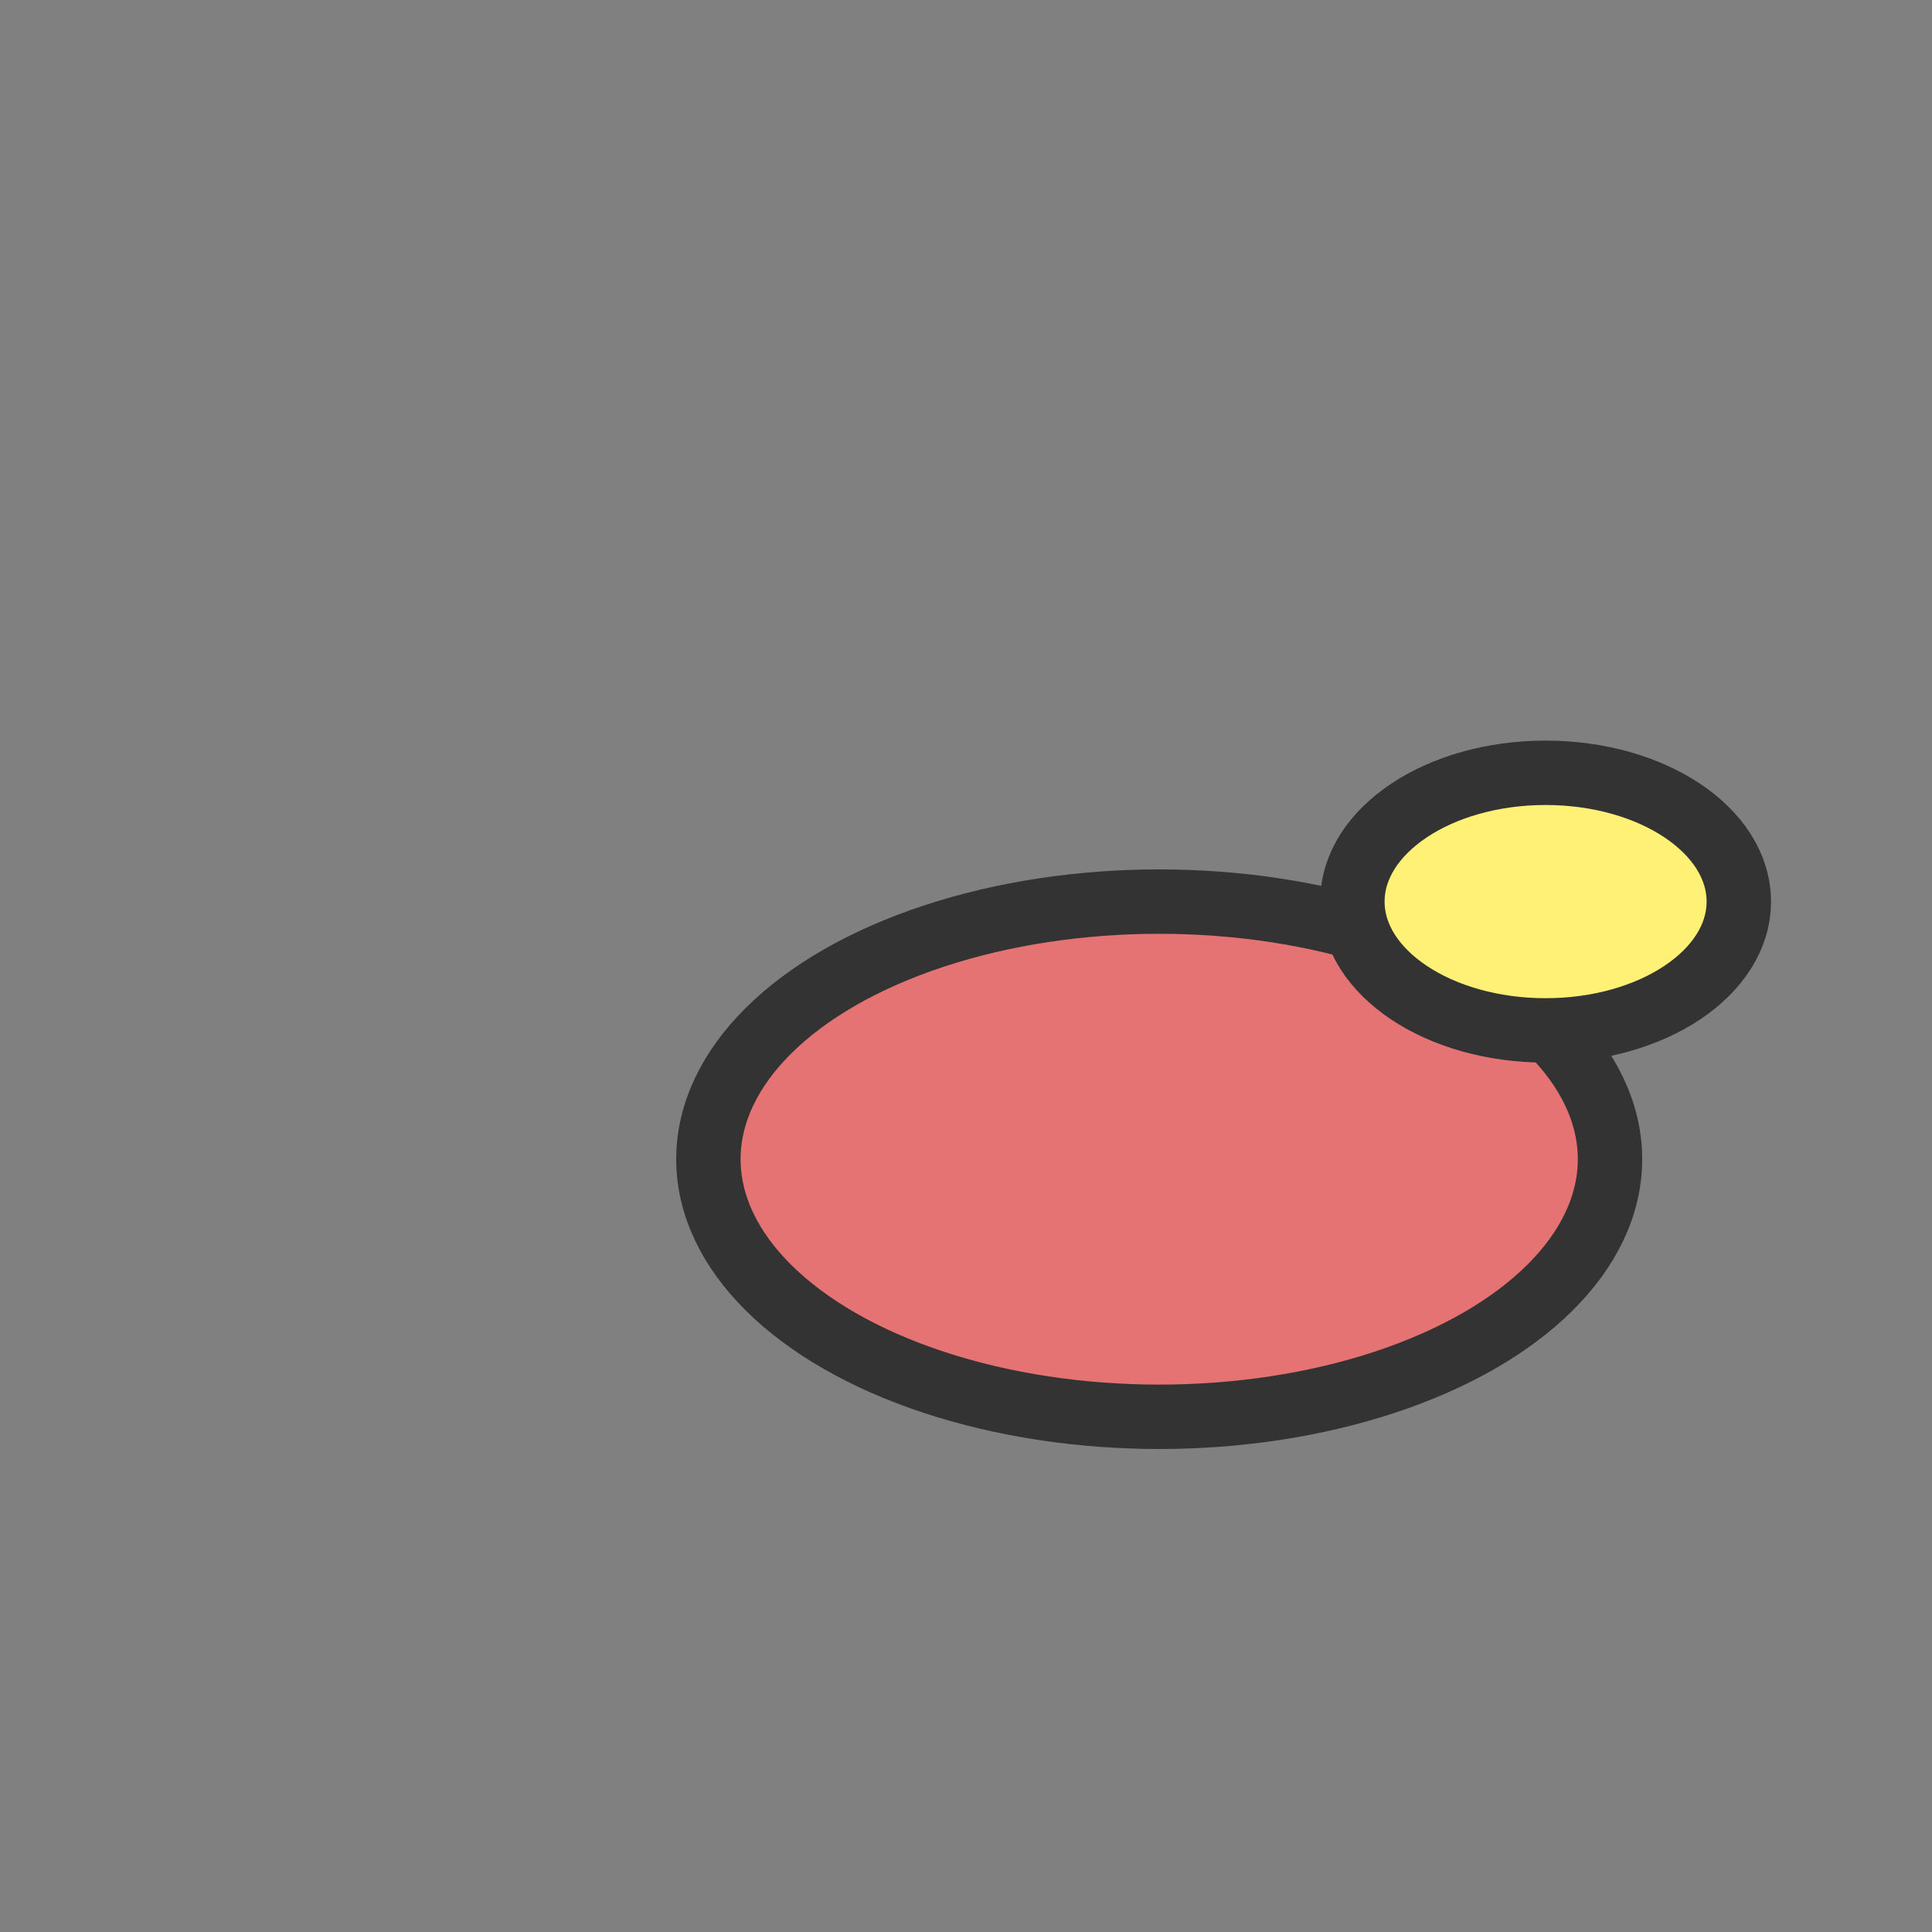 <svg width="60" height="60" viewBox="0 0 60 60"><rect x="0" y="0" width="60" height="60" fill="#808080" stroke="none"/><ellipse cx="36" cy="36" rx="14" ry="8" fill="#e57373" stroke="#333" stroke-width="2"/><ellipse cx="48" cy="28" rx="6" ry="4" fill="#fff176" stroke="#333" stroke-width="2"/></svg> 